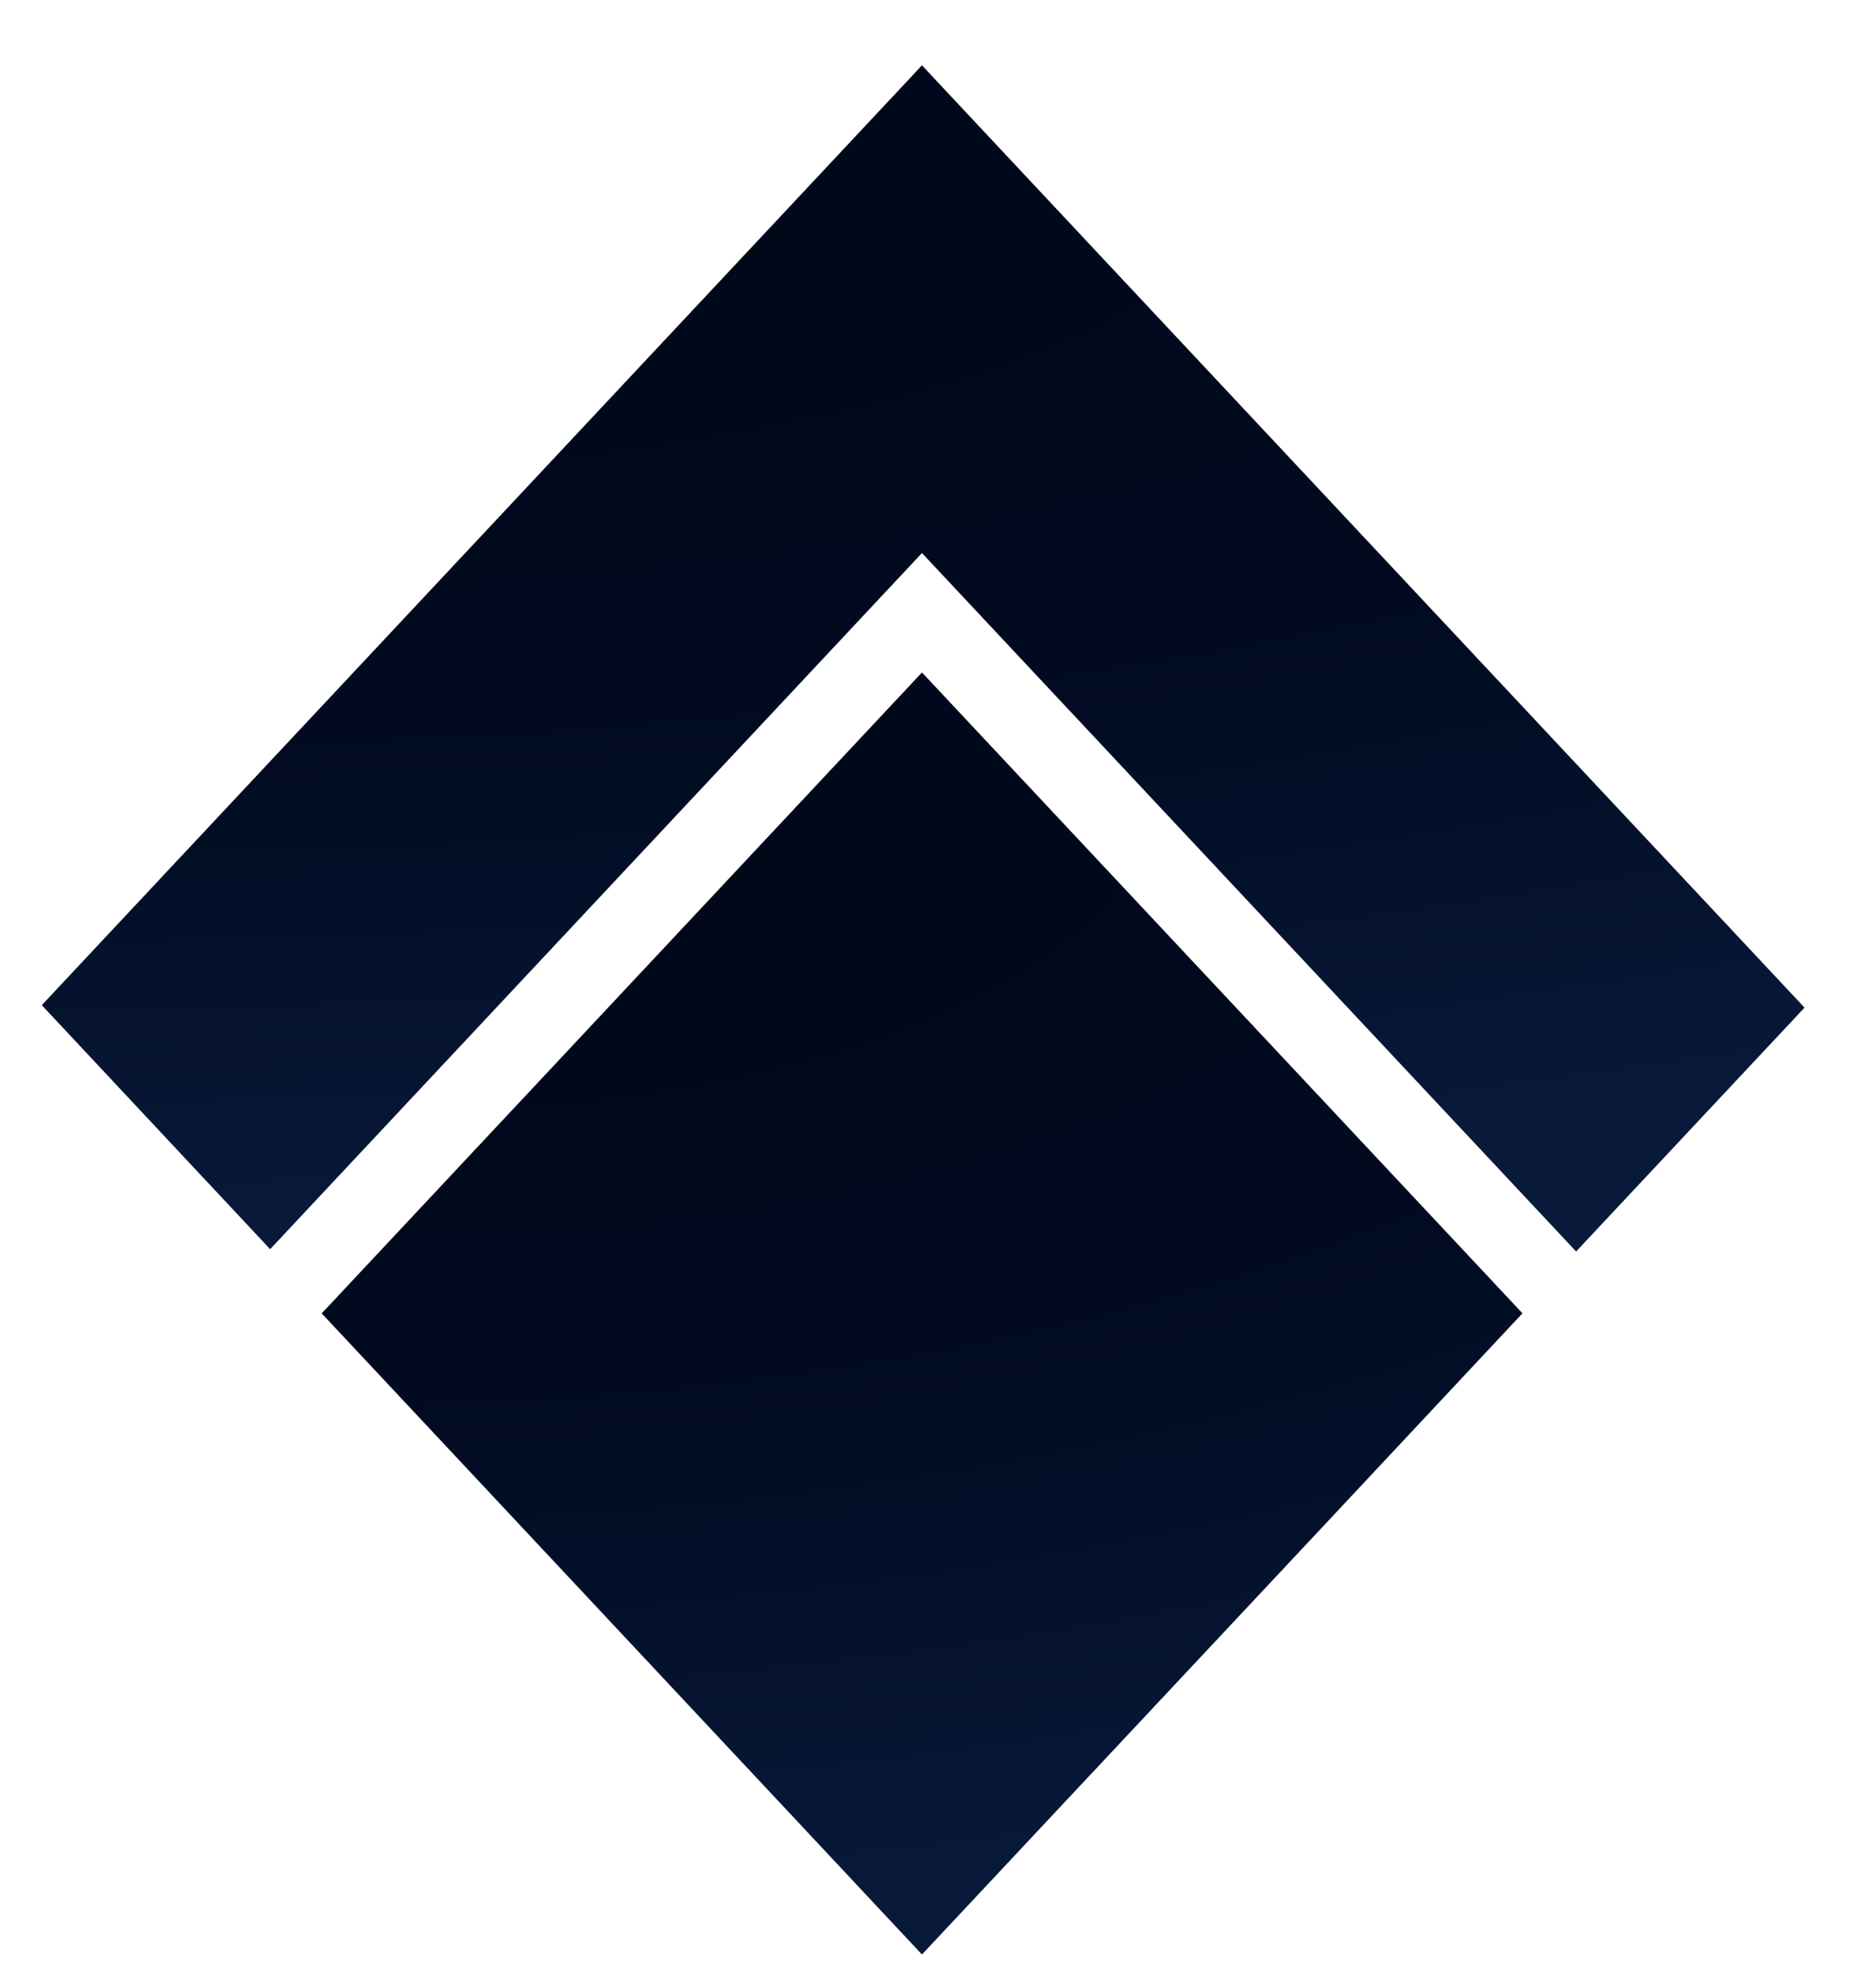 <svg width="22" height="23" viewBox="0 0 22 23" fill="none" xmlns="http://www.w3.org/2000/svg">
<g clip-path="url(#clip0_343_1861)">
<path d="M10.812 0.766L0.49 11.785L3.168 14.646L10.812 6.484L18.483 14.673L21.162 11.814L10.812 0.766Z" fill="url(#paint0_radial_343_1861)"/>
<path d="M10.812 7.884L3.823 15.345L3.772 15.398L10.812 22.915L15.435 17.982L17.854 15.398L17.829 15.371L10.812 7.884Z" fill="url(#paint1_radial_343_1861)"/>
</g>
<defs>
<radialGradient id="paint0_radial_343_1861" cx="0" cy="0" r="1" gradientTransform="matrix(15.014 10.444 -42.372 5.199 3.208 2.668)" gradientUnits="userSpaceOnUse">
<stop stop-color="#000817"/>
<stop offset="0.505" stop-color="#010A20"/>
<stop offset="1" stop-color="#081939"/>
</radialGradient>
<radialGradient id="paint1_radial_343_1861" cx="0" cy="0" r="1" gradientTransform="matrix(10.227 11.288 -28.863 5.619 5.624 9.94)" gradientUnits="userSpaceOnUse">
<stop stop-color="#000817"/>
<stop offset="0.505" stop-color="#010A20"/>
<stop offset="1" stop-color="#081939"/>
</radialGradient>
<clipPath id="clip0_343_1861">
<rect width="20.672" height="22.149" fill="white" transform="translate(0.49 0.766)"/>
</clipPath>
</defs>
</svg>
